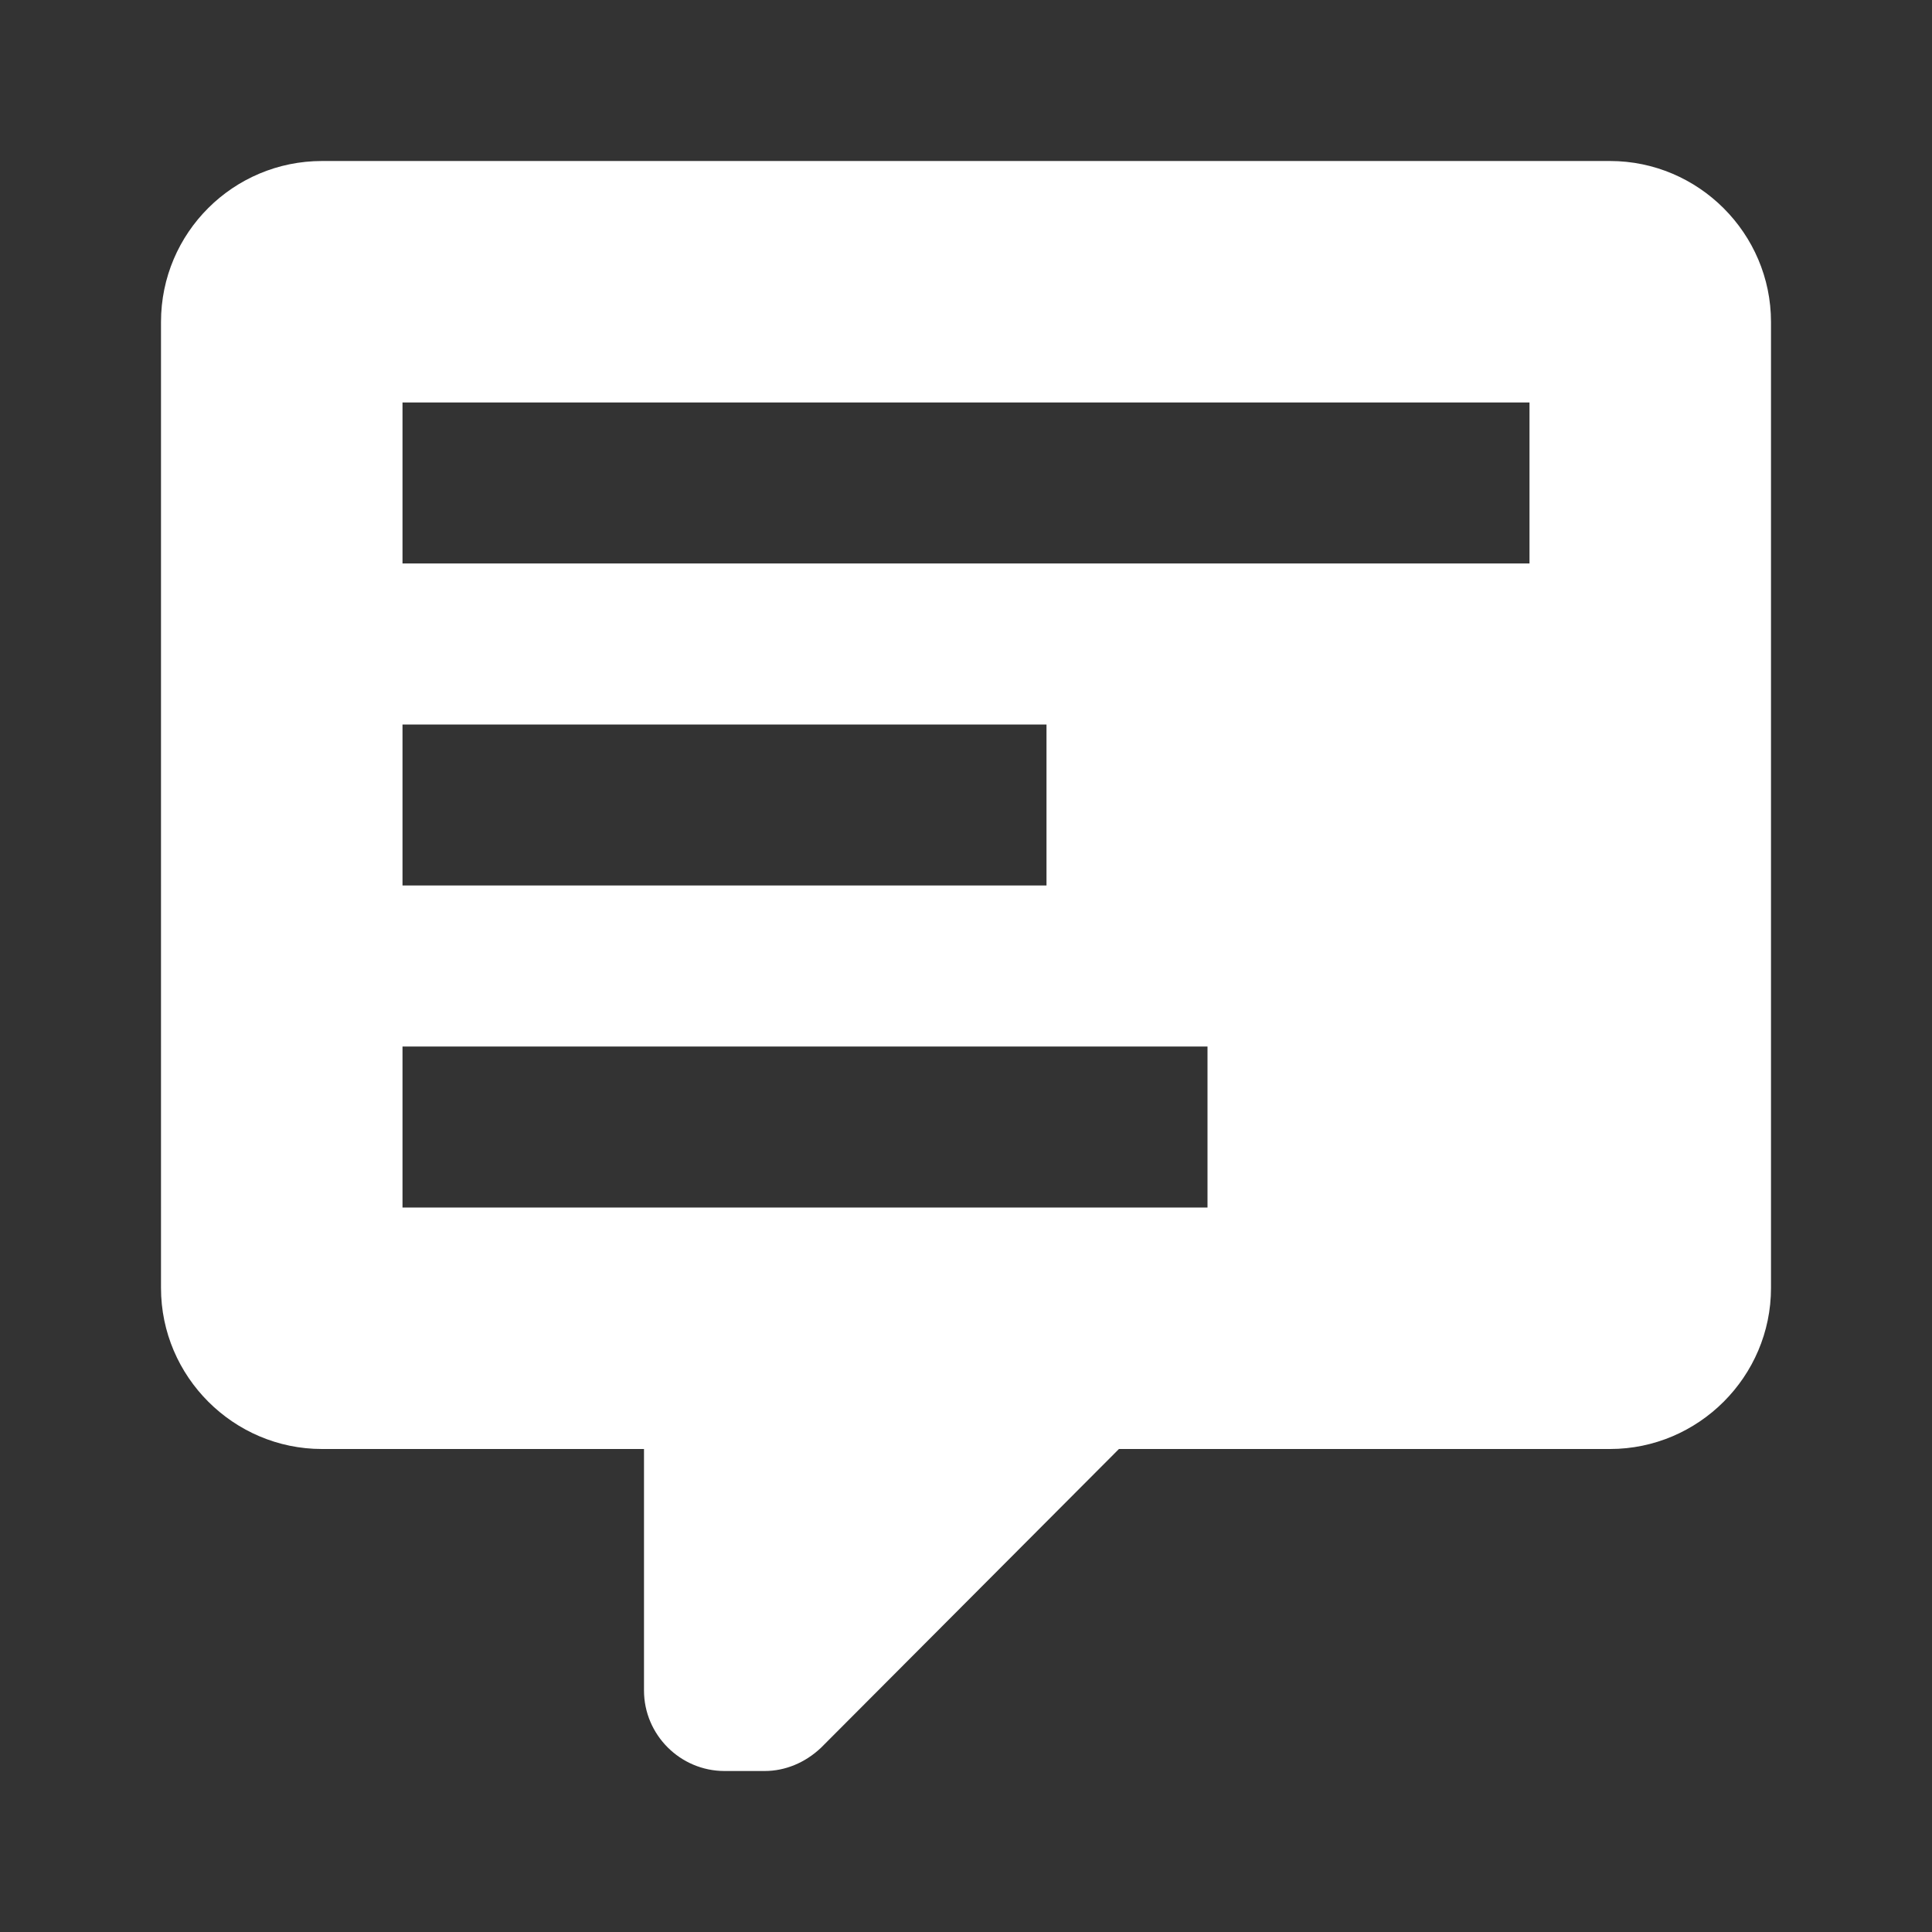 <?xml version="1.0" encoding="utf-8"?>
<!-- Generator: Adobe Illustrator 12.0.0, SVG Export Plug-In . SVG Version: 6.00 Build 51448)  -->
<!DOCTYPE svg PUBLIC "-//W3C//DTD SVG 1.1//EN" "http://www.w3.org/Graphics/SVG/1.1/DTD/svg11.dtd">
<svg  version="1.1" id="Layer_1" xmlns="http://www.w3.org/2000/svg" xmlns:xlink="http://www.w3.org/1999/xlink" width="24" height="24" viewBox="0 0 24 24"
	 overflow="visible" enable-background="new 0 0 24 24" xml:space="preserve">
<rect x="0" y="0" width="24" height="24" fill="#333333" stroke="none"/>
<path fill="#FFFFFF" d="M9,22c-0.55,0-1-0.45-1-1v-3H4c-1.1,0-2-0.9-2-2V4c0-1.11,0.9-2,2-2h16c1.1,0,2,0.9,2,2v12c0,1.1-0.9,2-2,2
	h-6.1l-3.7,3.71C10,21.9,9.75,22,9.5,22l0,0H9 M5,5v2h14V5H5 M5,9v2h8V9H5 M5,13v2h10v-2H5z"/>
</svg>
